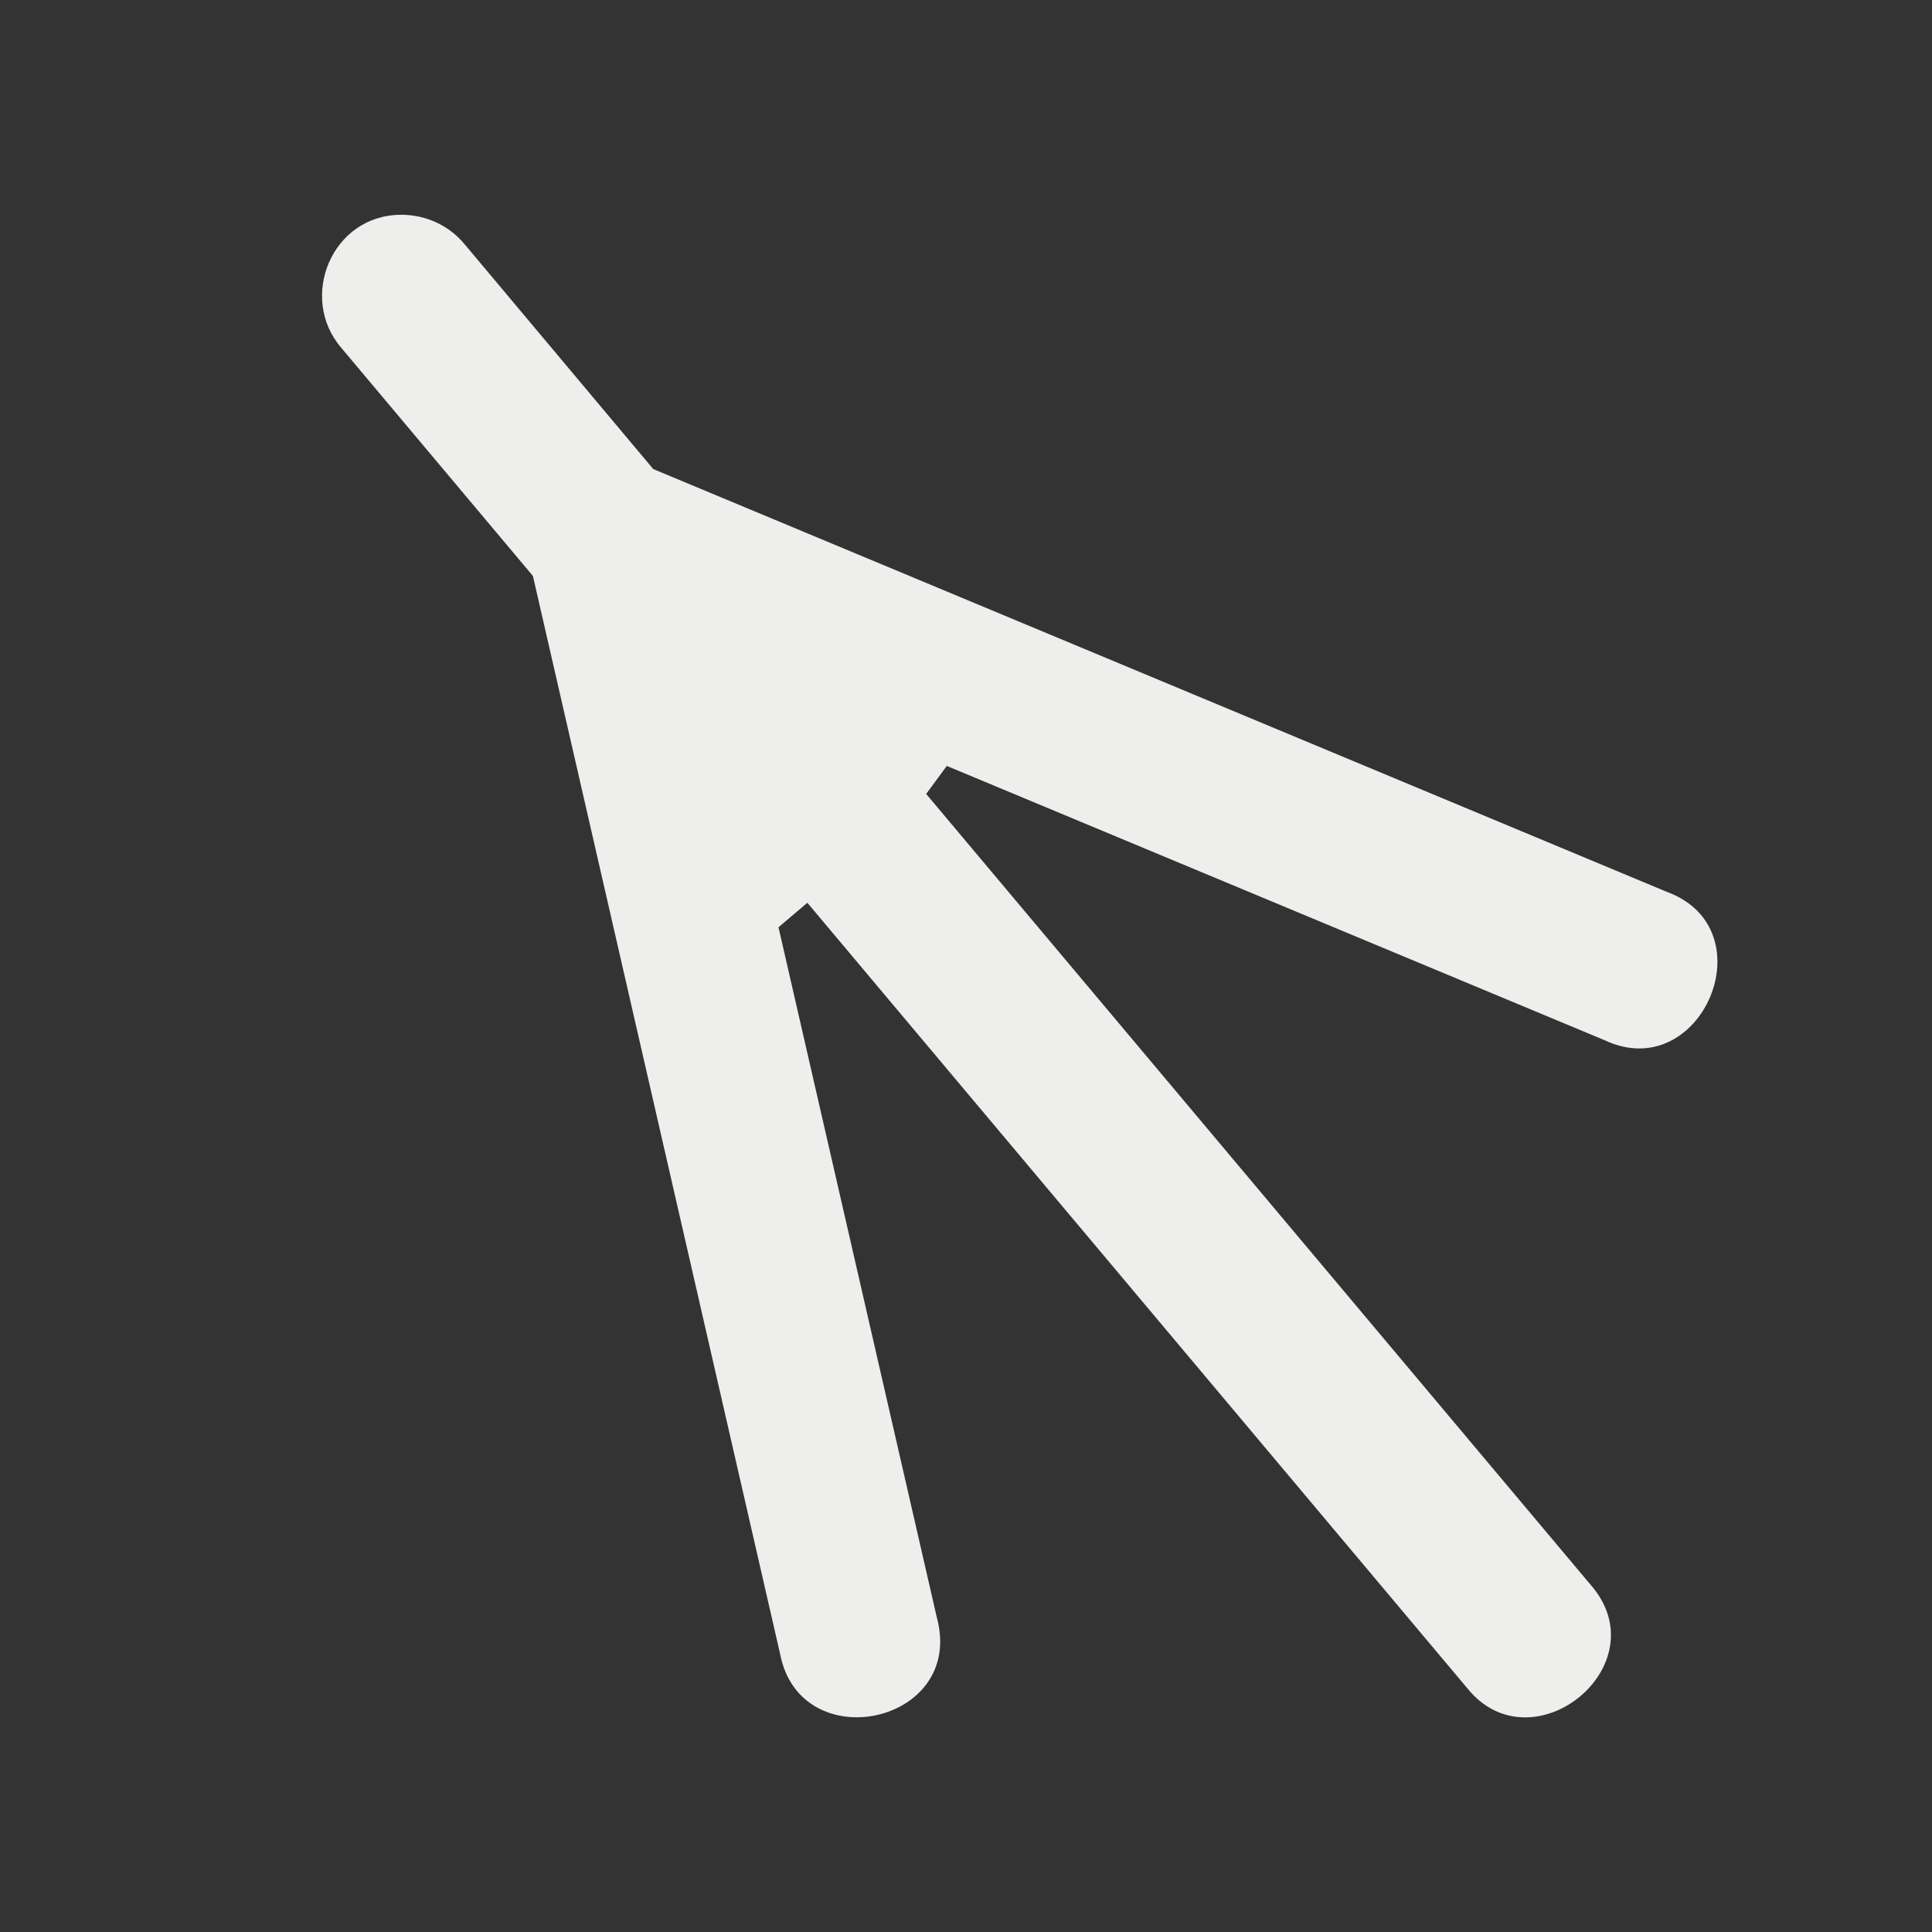 <?xml version="1.0" encoding="UTF-8" standalone="no"?>
<svg
   width="18"
   height="18"
   version="1.1"
   id="svg9"
   sodipodi:docname="draw-geometry-angle-bisector.svg"
   inkscape:version="1.1.2 (0a00cf5339, 2022-02-04)"
   xmlns:inkscape="http://www.inkscape.org/namespaces/inkscape"
   xmlns:sodipodi="http://sodipodi.sourceforge.net/DTD/sodipodi-0.dtd"
   xmlns="http://www.w3.org/2000/svg"
   xmlns:svg="http://www.w3.org/2000/svg">
  <rect width="100%" height="100%" fill="#333333" stroke="none"/>
  <sodipodi:namedview
     id="namedview11"
     pagecolor="#000000"
     bordercolor="#666666"
     borderopacity="1.0"
     inkscape:pageshadow="2"
     inkscape:pageopacity="0"
     inkscape:pagecheckerboard="0"
     showgrid="false"
     inkscape:zoom="41.888889"
     inkscape:cx="9.0119363"
     inkscape:cy="9"
     inkscape:window-width="1872"
     inkscape:window-height="895"
     inkscape:window-x="0"
     inkscape:window-y="35"
     inkscape:window-maximized="1"
     inkscape:current-layer="g7" />
  <defs
     id="defs3">
    <style
       id="current-color-scheme"
       type="text/css">
   .ColorScheme-Text { color:#eeeeec; } .ColorScheme-Highlight { color:#367bf0; } .ColorScheme-NeutralText { color:#ffcc44; } .ColorScheme-PositiveText { color:#3db47e; } .ColorScheme-NegativeText { color:#dd4747; }
  </style>
  </defs>
  <g
     transform="translate(1,1)"
     id="g7">
    <path
       style="fill:currentColor"
       class="ColorScheme-Text"
       d="m 2.739,1.001 c -0.649,0 -0.962,0.773 -0.559,1.24 L 3.965,4.366 6.268,14.409 c 0.188,0.979 1.726,0.653 1.461,-0.336 L 6.253,7.639 v 0 0 L 6.522,7.411 v 0 L 12.668,14.726 c 0.606,0.758 1.809,-0.216 1.148,-0.965 L 7.629,6.397 7.456,6.191 7.629,6.397 7.821,6.136 v 0 L 13.951,8.692 c 0.9,0.423 1.524,-1.035 0.578,-1.383 L 5.086,3.37 3.329,1.276 C 3.184,1.1 2.968,1.001 2.739,1.001 Z"
       id="path5"
       sodipodi:nodetypes="sccccccccccccccccccccs" />
  </g>
</svg>
